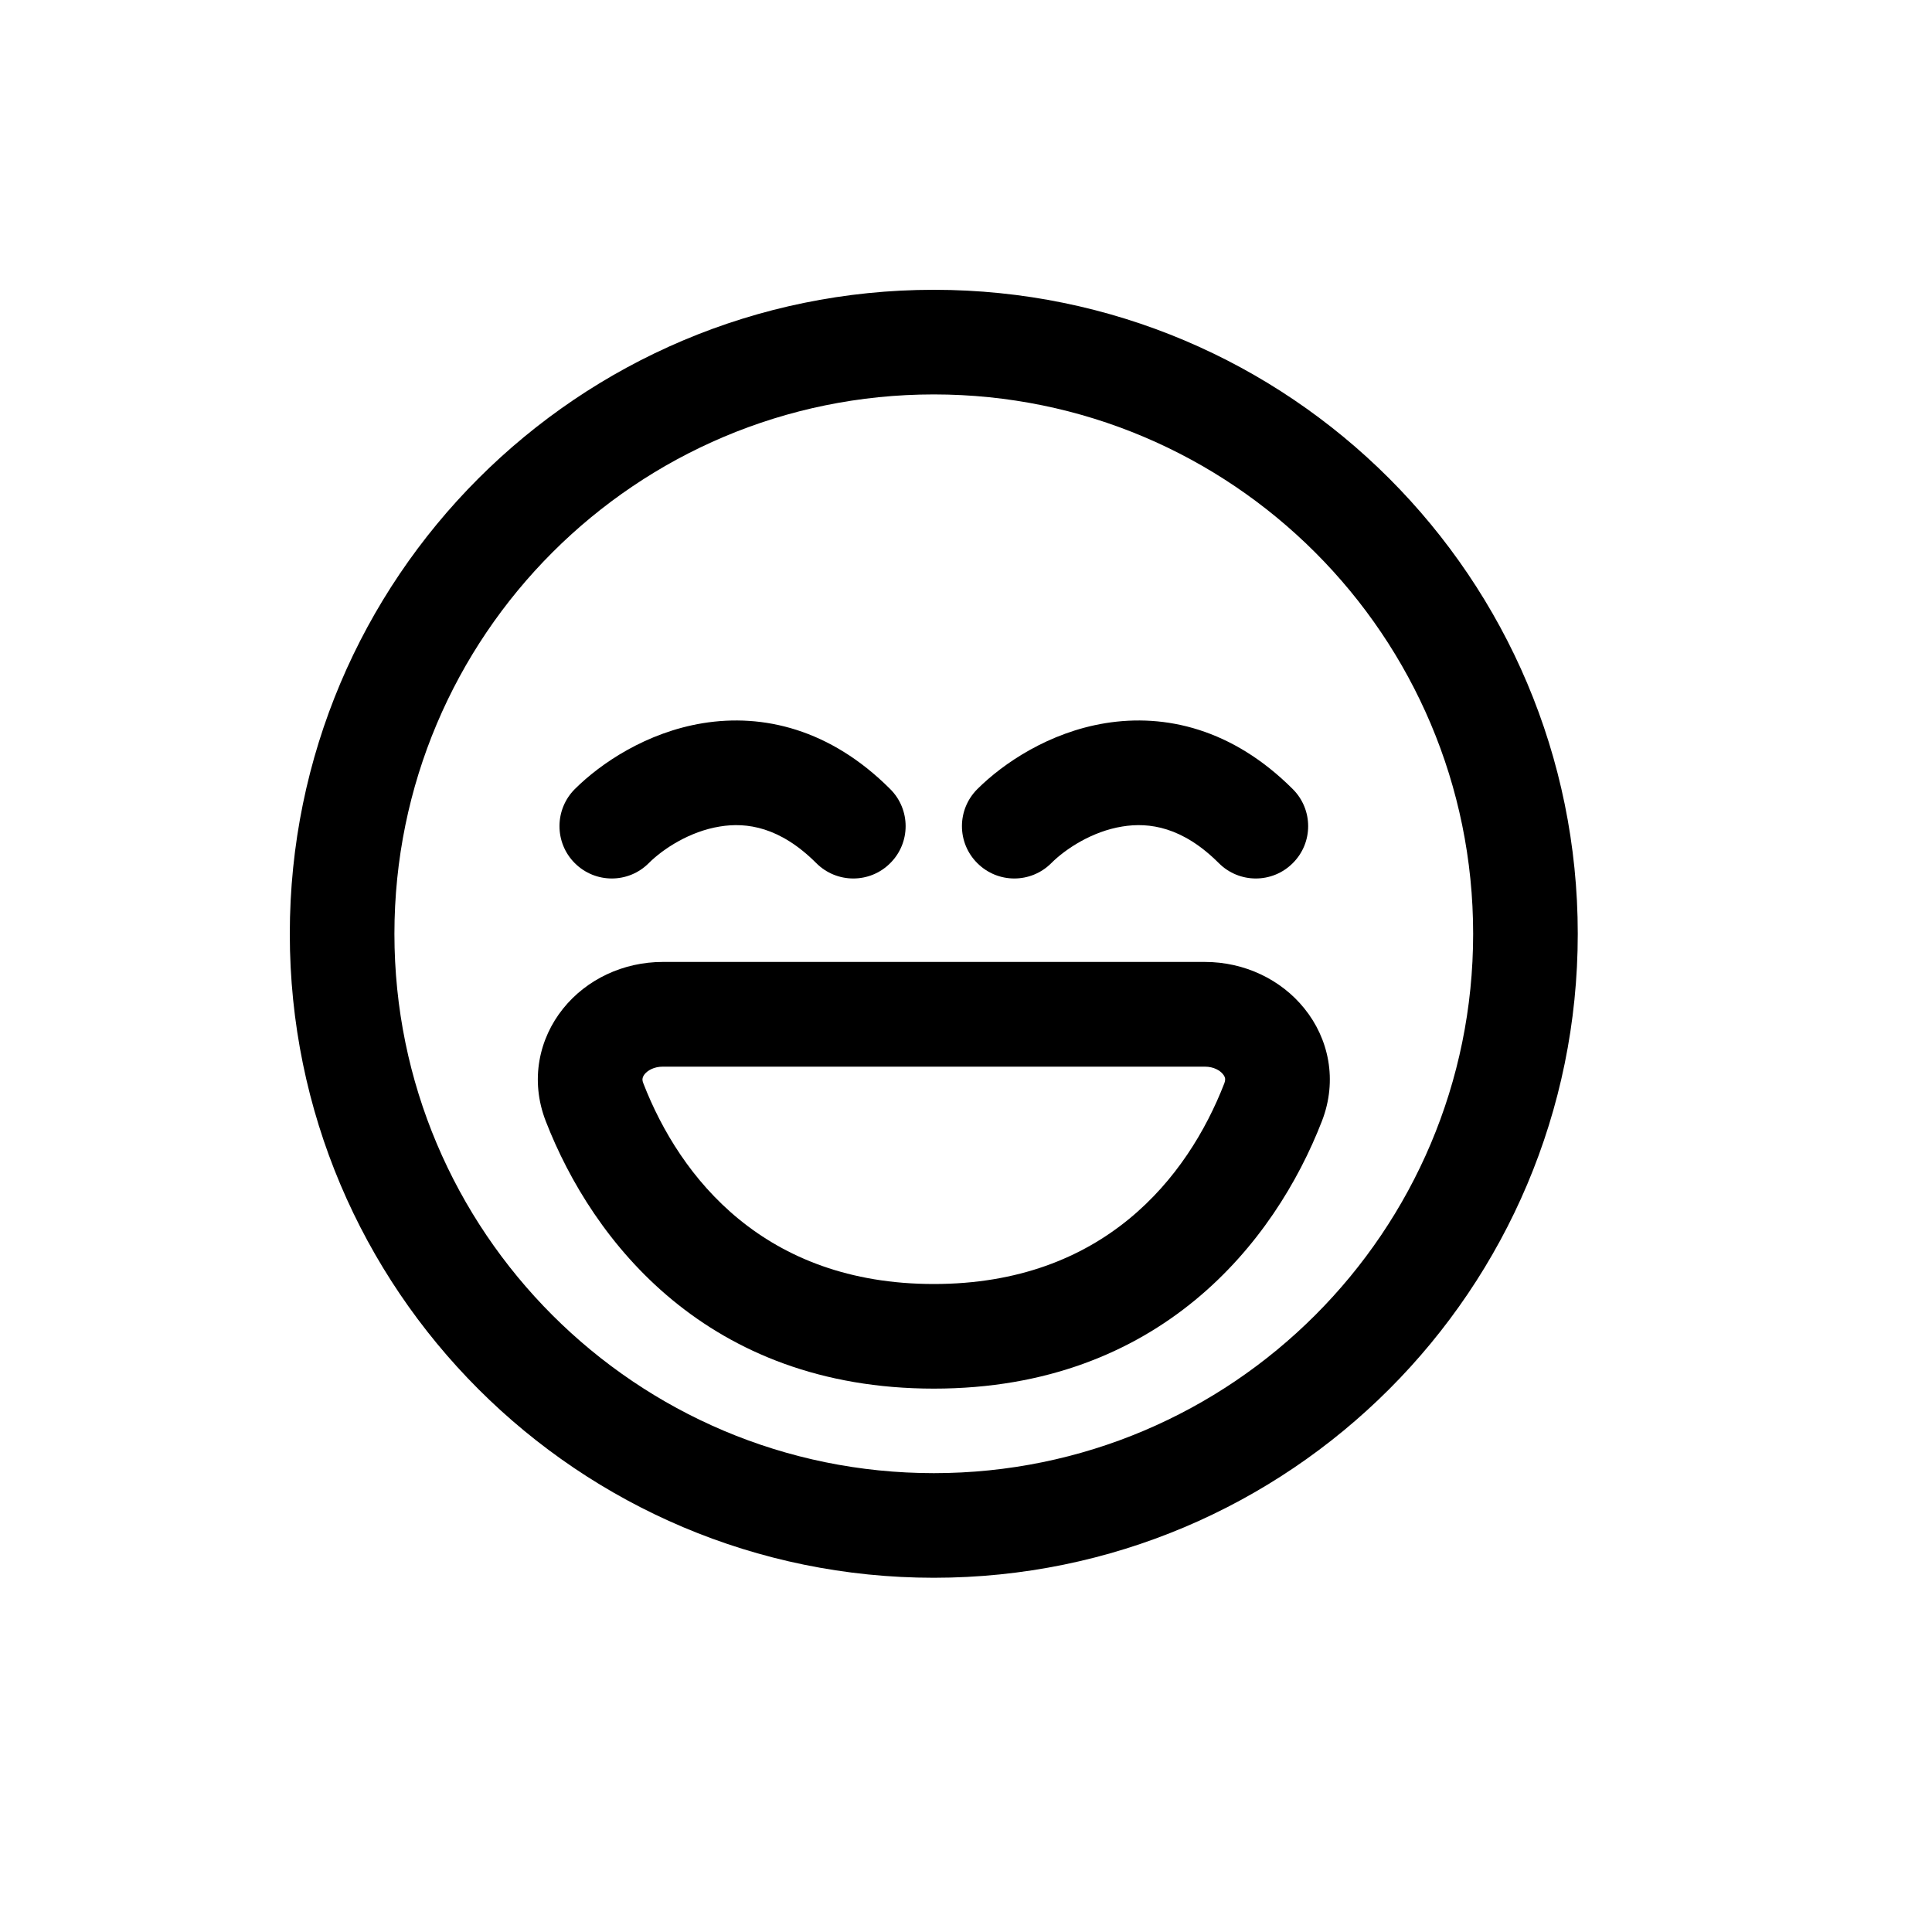 <svg width="20" height="20" viewBox="0 0 20 20" fill="none" xmlns="http://www.w3.org/2000/svg">
<path d="M6.716 8.935C6.863 8.788 7.14 8.606 7.452 8.556C7.73 8.51 8.075 8.56 8.45 8.935C8.662 9.147 9.005 9.147 9.216 8.935C9.428 8.724 9.428 8.381 9.216 8.169C8.592 7.544 7.895 7.386 7.278 7.486C6.694 7.581 6.22 7.9 5.95 8.169C5.739 8.381 5.739 8.724 5.95 8.935C6.162 9.147 6.505 9.147 6.716 8.935Z" fill="black"/>
<path d="M11.618 8.556C11.306 8.606 11.03 8.788 10.883 8.935C10.671 9.147 10.329 9.147 10.117 8.935C9.905 8.724 9.905 8.381 10.117 8.169C10.387 7.9 10.86 7.581 11.444 7.486C12.062 7.386 12.758 7.544 13.383 8.169C13.595 8.381 13.595 8.724 13.383 8.935C13.171 9.147 12.829 9.147 12.617 8.935C12.242 8.56 11.897 8.51 11.618 8.556Z" fill="black"/>
<path fill-rule="evenodd" clip-rule="evenodd" d="M6.861 9.958C6.451 9.958 6.072 10.139 5.83 10.44C5.581 10.749 5.484 11.18 5.65 11.607C6.133 12.851 7.323 14.375 9.667 14.375C12.01 14.375 13.201 12.851 13.684 11.607C13.85 11.18 13.753 10.749 13.503 10.44C13.261 10.139 12.882 9.958 12.473 9.958H6.861ZM6.66 11.215C6.649 11.188 6.65 11.172 6.652 11.163C6.654 11.153 6.659 11.138 6.673 11.12C6.704 11.082 6.769 11.042 6.861 11.042H12.473C12.565 11.042 12.63 11.082 12.66 11.12C12.675 11.138 12.68 11.153 12.682 11.163C12.683 11.172 12.684 11.188 12.674 11.215C12.294 12.194 11.42 13.292 9.667 13.292C7.914 13.292 7.04 12.194 6.66 11.215Z" fill="black"/>
<path fill-rule="evenodd" clip-rule="evenodd" d="M16.333 9.667C16.333 13.349 13.349 16.333 9.667 16.333C5.985 16.333 3 13.349 3 9.667C3 5.985 5.985 3 9.667 3C13.349 3 16.333 5.985 16.333 9.667ZM15.25 9.667C15.25 12.75 12.75 15.25 9.667 15.25C6.583 15.25 4.083 12.75 4.083 9.667C4.083 6.583 6.583 4.083 9.667 4.083C12.75 4.083 15.25 6.583 15.25 9.667Z" fill="black"/>
</svg>
